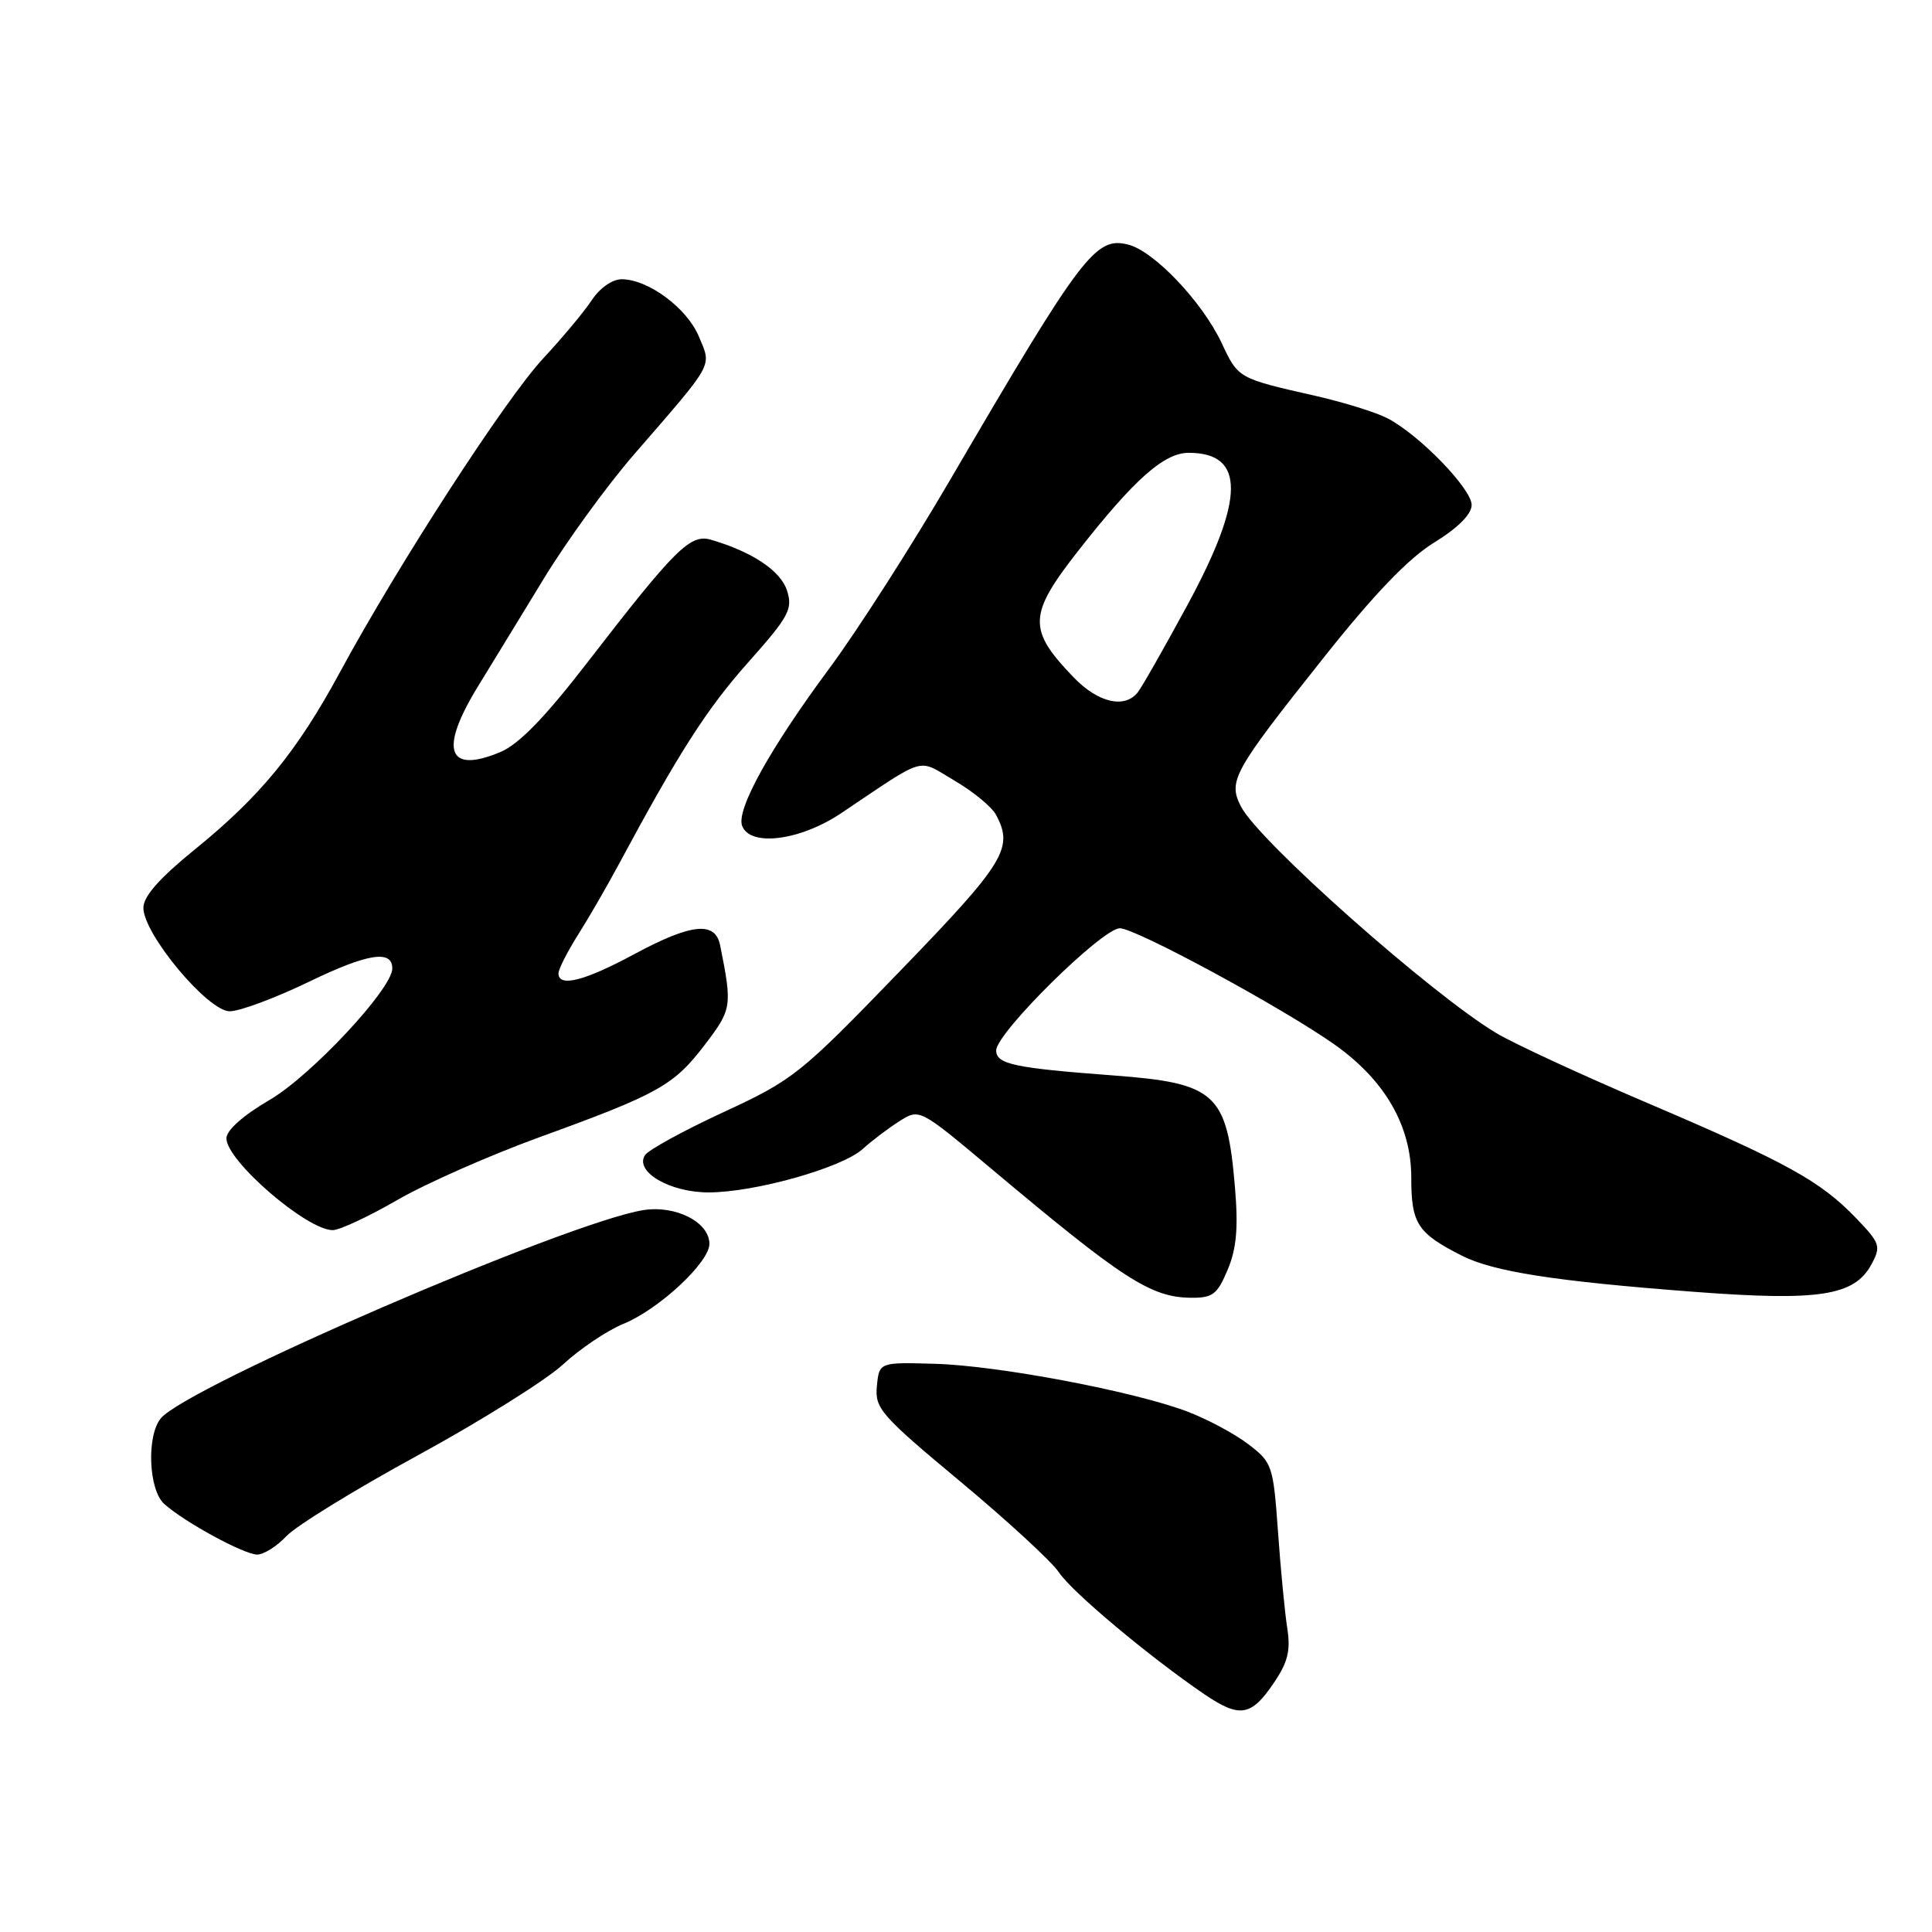 <?xml version="1.0" encoding="UTF-8" standalone="no"?>
<!DOCTYPE svg PUBLIC "-//W3C//DTD SVG 1.1//EN" "http://www.w3.org/Graphics/SVG/1.1/DTD/svg11.dtd" >
<svg xmlns="http://www.w3.org/2000/svg" xmlns:xlink="http://www.w3.org/1999/xlink" version="1.1" viewBox="0 0 256 256">
 <g >
 <path fill="currentColor"
d=" M 168.79 222.99 C 170.65 220.26 171.03 218.69 170.57 215.76 C 170.25 213.70 169.69 207.94 169.34 202.94 C 168.71 194.17 168.58 193.78 165.40 191.36 C 163.60 189.98 159.95 188.03 157.31 187.03 C 150.18 184.34 132.23 180.94 123.85 180.71 C 116.50 180.50 116.50 180.50 116.19 183.68 C 115.91 186.62 116.70 187.53 127.26 196.32 C 133.51 201.53 139.38 206.94 140.31 208.34 C 141.97 210.89 152.37 219.59 159.59 224.50 C 164.28 227.68 165.79 227.43 168.79 222.99 Z  M 37.97 203.53 C 39.25 202.17 47.09 197.35 55.40 192.82 C 63.70 188.29 72.34 182.88 74.60 180.80 C 76.85 178.72 80.45 176.30 82.60 175.42 C 87.32 173.49 94.00 167.27 94.00 164.82 C 94.00 161.94 89.53 159.66 85.23 160.35 C 75.14 161.97 24.58 183.81 21.28 187.97 C 19.40 190.33 19.70 197.42 21.75 199.27 C 24.43 201.68 32.31 205.97 34.08 205.99 C 34.94 205.99 36.70 204.89 37.97 203.53 Z  M 162.67 168.25 C 163.85 165.45 164.09 162.69 163.64 157.34 C 162.59 144.85 161.15 143.52 147.50 142.50 C 134.41 141.52 132.00 141.01 132.00 139.19 C 132.00 136.87 146.04 123.00 148.39 123.00 C 150.48 123.00 169.81 133.46 176.78 138.37 C 183.49 143.09 187.00 149.16 187.00 156.02 C 187.00 162.15 187.80 163.39 193.72 166.39 C 197.89 168.50 206.04 169.77 224.30 171.16 C 241.11 172.44 245.74 171.72 248.00 167.49 C 249.26 165.14 249.12 164.71 245.93 161.40 C 241.21 156.49 236.79 154.05 218.40 146.20 C 209.65 142.47 200.61 138.29 198.30 136.91 C 189.74 131.80 166.84 111.50 164.46 106.91 C 162.68 103.49 163.34 102.31 175.41 87.12 C 182.07 78.73 186.64 73.97 190.05 71.88 C 193.20 69.94 195.00 68.13 195.00 66.91 C 195.00 64.76 188.04 57.59 183.84 55.42 C 182.32 54.63 178.02 53.30 174.29 52.45 C 164.02 50.12 164.08 50.15 161.87 45.44 C 159.30 39.99 152.92 33.27 149.49 32.41 C 145.16 31.32 143.38 33.68 125.95 63.50 C 120.81 72.30 113.61 83.55 109.94 88.50 C 101.99 99.23 97.52 107.31 98.34 109.44 C 99.41 112.24 106.03 111.39 111.46 107.75 C 122.97 100.04 121.44 100.48 126.48 103.44 C 128.95 104.88 131.42 106.92 131.98 107.97 C 134.34 112.38 133.17 114.29 119.23 128.70 C 106.01 142.38 105.14 143.07 95.86 147.37 C 90.56 149.82 85.88 152.39 85.45 153.08 C 84.09 155.27 88.76 158.00 93.88 158.00 C 100.01 158.00 111.55 154.75 114.31 152.25 C 115.51 151.16 117.70 149.50 119.17 148.57 C 121.83 146.88 121.83 146.88 131.17 154.71 C 148.83 169.54 152.47 171.90 157.80 171.96 C 160.68 171.99 161.30 171.53 162.67 168.25 Z  M 52.62 159.02 C 56.40 156.83 64.90 153.08 71.50 150.68 C 87.30 144.94 89.28 143.83 93.41 138.41 C 96.98 133.73 97.04 133.34 95.42 125.25 C 94.77 122.02 91.59 122.36 83.95 126.48 C 77.44 129.99 74.00 130.85 74.00 128.98 C 74.00 128.42 75.18 126.10 76.62 123.82 C 78.06 121.54 80.46 117.38 81.96 114.59 C 89.92 99.77 93.63 93.96 99.12 87.79 C 104.56 81.67 105.07 80.71 104.28 78.24 C 103.43 75.63 99.70 73.13 94.22 71.52 C 91.47 70.71 89.49 72.68 77.87 87.73 C 72.19 95.09 68.76 98.62 66.28 99.66 C 59.26 102.59 58.17 99.36 63.34 90.94 C 65.18 87.95 69.11 81.50 72.09 76.62 C 75.07 71.73 80.42 64.36 84.00 60.23 C 94.78 47.80 94.30 48.66 92.60 44.58 C 91.02 40.81 85.89 37.01 82.37 37.00 C 81.14 37.00 79.47 38.17 78.43 39.75 C 77.44 41.26 74.53 44.75 71.97 47.50 C 67.01 52.82 52.73 74.86 45.05 89.06 C 39.34 99.61 34.49 105.53 25.75 112.61 C 21.11 116.38 19.00 118.78 19.00 120.29 C 19.00 123.77 27.54 134.00 30.44 134.00 C 31.77 134.00 36.52 132.23 41.00 130.06 C 48.74 126.32 52.02 125.81 51.98 128.36 C 51.93 131.07 41.21 142.54 35.75 145.73 C 32.21 147.80 30.00 149.76 30.00 150.84 C 30.00 153.81 40.65 163.00 44.09 163.00 C 44.99 163.00 48.83 161.21 52.62 159.02 Z  M 142.26 89.75 C 136.16 83.43 136.23 81.46 142.86 73.00 C 150.30 63.50 154.25 60.00 157.51 60.00 C 165.01 60.00 164.97 66.06 157.38 80.10 C 154.28 85.82 151.30 91.06 150.75 91.75 C 149.01 93.93 145.49 93.11 142.26 89.75 Z "/>
</g>
</svg>